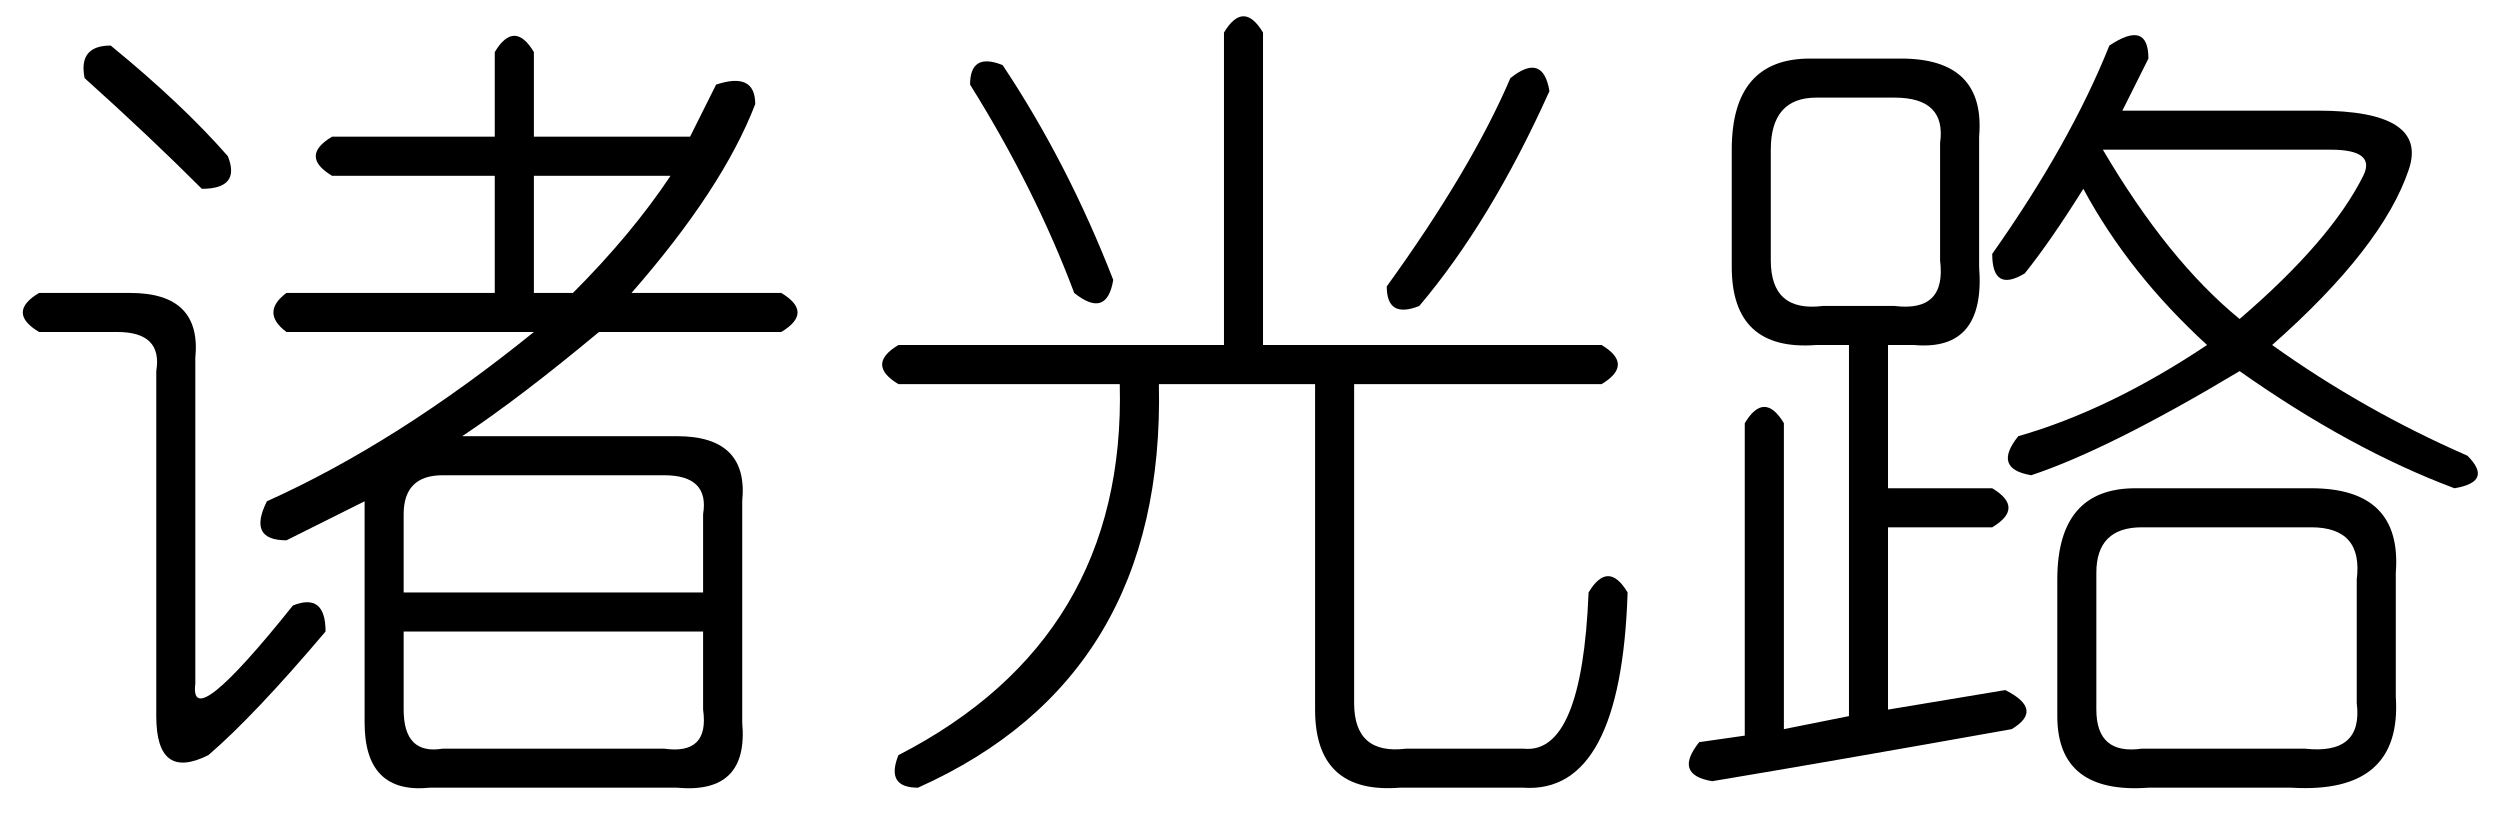 <?xml version='1.0' encoding='UTF-8'?>
<!-- This file was generated by dvisvgm 2.3.5 -->
<svg height='10.5pt' version='1.1' viewBox='-72 -72 31.5 10.5' width='31.5pt' xmlns='http://www.w3.org/2000/svg' xmlns:xlink='http://www.w3.org/1999/xlink'>
<defs>
<path d='M5.414 -8.203V-4.266H9.68Q10.09 -4.02 9.68 -3.773H6.562V0.246Q6.562 0.902 7.219 0.82H8.695Q9.434 0.902 9.516 -1.148Q9.762 -1.559 10.008 -1.148Q9.926 1.395 8.695 1.312H7.137Q6.07 1.395 6.07 0.328V-3.773H4.102Q4.184 -0.082 1.066 1.312Q0.656 1.312 0.82 0.902Q3.691 -0.574 3.609 -3.773H0.82Q0.41 -4.02 0.82 -4.266H4.922V-8.203Q5.168 -8.613 5.414 -8.203ZM2.133 -7.793Q2.953 -6.562 3.527 -5.086Q3.445 -4.594 3.035 -4.922Q2.543 -6.234 1.723 -7.547Q1.723 -7.957 2.133 -7.793ZM8.531 -7.629Q8.941 -7.957 9.023 -7.465Q8.285 -5.824 7.383 -4.758Q6.973 -4.594 6.973 -5.004Q8.039 -6.48 8.531 -7.629Z' id='g0-1656'/>
<path d='M6.727 -7.957V-6.891H8.695L9.023 -7.547Q9.516 -7.711 9.516 -7.301Q9.105 -6.234 7.957 -4.922H9.844Q10.254 -4.676 9.844 -4.43H7.547Q6.562 -3.609 5.824 -3.117H8.531Q9.434 -3.117 9.352 -2.297V0.492Q9.434 1.395 8.531 1.312H5.414Q4.594 1.395 4.594 0.492V-2.297L3.609 -1.805Q3.117 -1.805 3.363 -2.297Q5.004 -3.035 6.727 -4.43H3.609Q3.281 -4.676 3.609 -4.922H6.234V-6.398H4.184Q3.773 -6.645 4.184 -6.891H6.234V-7.957Q6.48 -8.367 6.727 -7.957ZM1.395 -8.039Q2.297 -7.301 2.871 -6.645Q3.035 -6.234 2.543 -6.234Q1.887 -6.891 1.066 -7.629Q0.984 -8.039 1.395 -8.039ZM8.449 -6.398H6.727V-4.922H7.219Q7.957 -5.66 8.449 -6.398ZM0.492 -4.922H1.641Q2.543 -4.922 2.461 -4.102V0Q2.379 0.656 3.691 -0.984Q4.102 -1.148 4.102 -0.656Q3.199 0.41 2.625 0.902Q1.969 1.23 1.969 0.41V-3.937Q2.051 -4.43 1.477 -4.43H0.492Q0.082 -4.676 0.492 -4.922ZM8.367 -2.625H5.578Q5.086 -2.625 5.086 -2.133V-1.148H8.859V-2.133Q8.941 -2.625 8.367 -2.625ZM8.859 -0.656H5.086V0.328Q5.086 0.902 5.578 0.82H8.367Q8.941 0.902 8.859 0.328V-0.656Z' id='g0-16679'/>
<path d='M5.578 -8.039Q6.07 -8.367 6.07 -7.875Q5.906 -7.547 5.742 -7.219H8.203Q9.598 -7.219 9.352 -6.48Q9.023 -5.496 7.629 -4.266Q8.777 -3.445 10.09 -2.871Q10.418 -2.543 9.926 -2.461Q8.613 -2.953 7.219 -3.937Q5.578 -2.953 4.594 -2.625Q4.102 -2.707 4.43 -3.117Q5.578 -3.445 6.809 -4.266Q5.824 -5.168 5.25 -6.234Q4.84 -5.578 4.512 -5.168Q4.102 -4.922 4.102 -5.414Q5.086 -6.809 5.578 -8.039ZM1.805 -7.875H2.953Q4.02 -7.875 3.937 -6.891V-5.25Q4.02 -4.184 3.117 -4.266H2.789V-2.461H4.102Q4.512 -2.215 4.102 -1.969H2.789V0.328L4.266 0.082Q4.758 0.328 4.348 0.574Q2.051 0.984 0.574 1.23Q0.082 1.148 0.41 0.738L0.984 0.656V-3.281Q1.23 -3.691 1.477 -3.281V0.574L2.297 0.41V-4.266H1.887Q0.82 -4.184 0.82 -5.25V-6.727Q0.82 -7.875 1.805 -7.875ZM2.871 -7.383H1.887Q1.312 -7.383 1.312 -6.727V-5.332Q1.312 -4.676 1.969 -4.758H2.871Q3.527 -4.676 3.445 -5.332V-6.809Q3.527 -7.383 2.871 -7.383ZM8.367 -6.727H5.496Q6.316 -5.332 7.219 -4.594Q8.367 -5.578 8.777 -6.398Q8.941 -6.727 8.367 -6.727ZM5.906 -2.461H8.121Q9.27 -2.461 9.187 -1.395V0.164Q9.27 1.395 7.875 1.312H6.07Q4.922 1.395 4.922 0.41V-1.312Q4.922 -2.461 5.906 -2.461ZM8.121 -1.969H5.988Q5.414 -1.969 5.414 -1.395V0.328Q5.414 0.902 5.988 0.82H8.039Q8.777 0.902 8.695 0.246V-1.312Q8.777 -1.969 8.121 -1.969Z' id='g0-17182'/>
</defs>
<g id='page1'>
<use x='-72' xlink:href='#g0-16679' y='-63.387'/>
<use x='-61.5' xlink:href='#g0-1656' y='-63.387'/>
<use x='-51' xlink:href='#g0-17182' y='-63.387'/>
</g>
</svg>